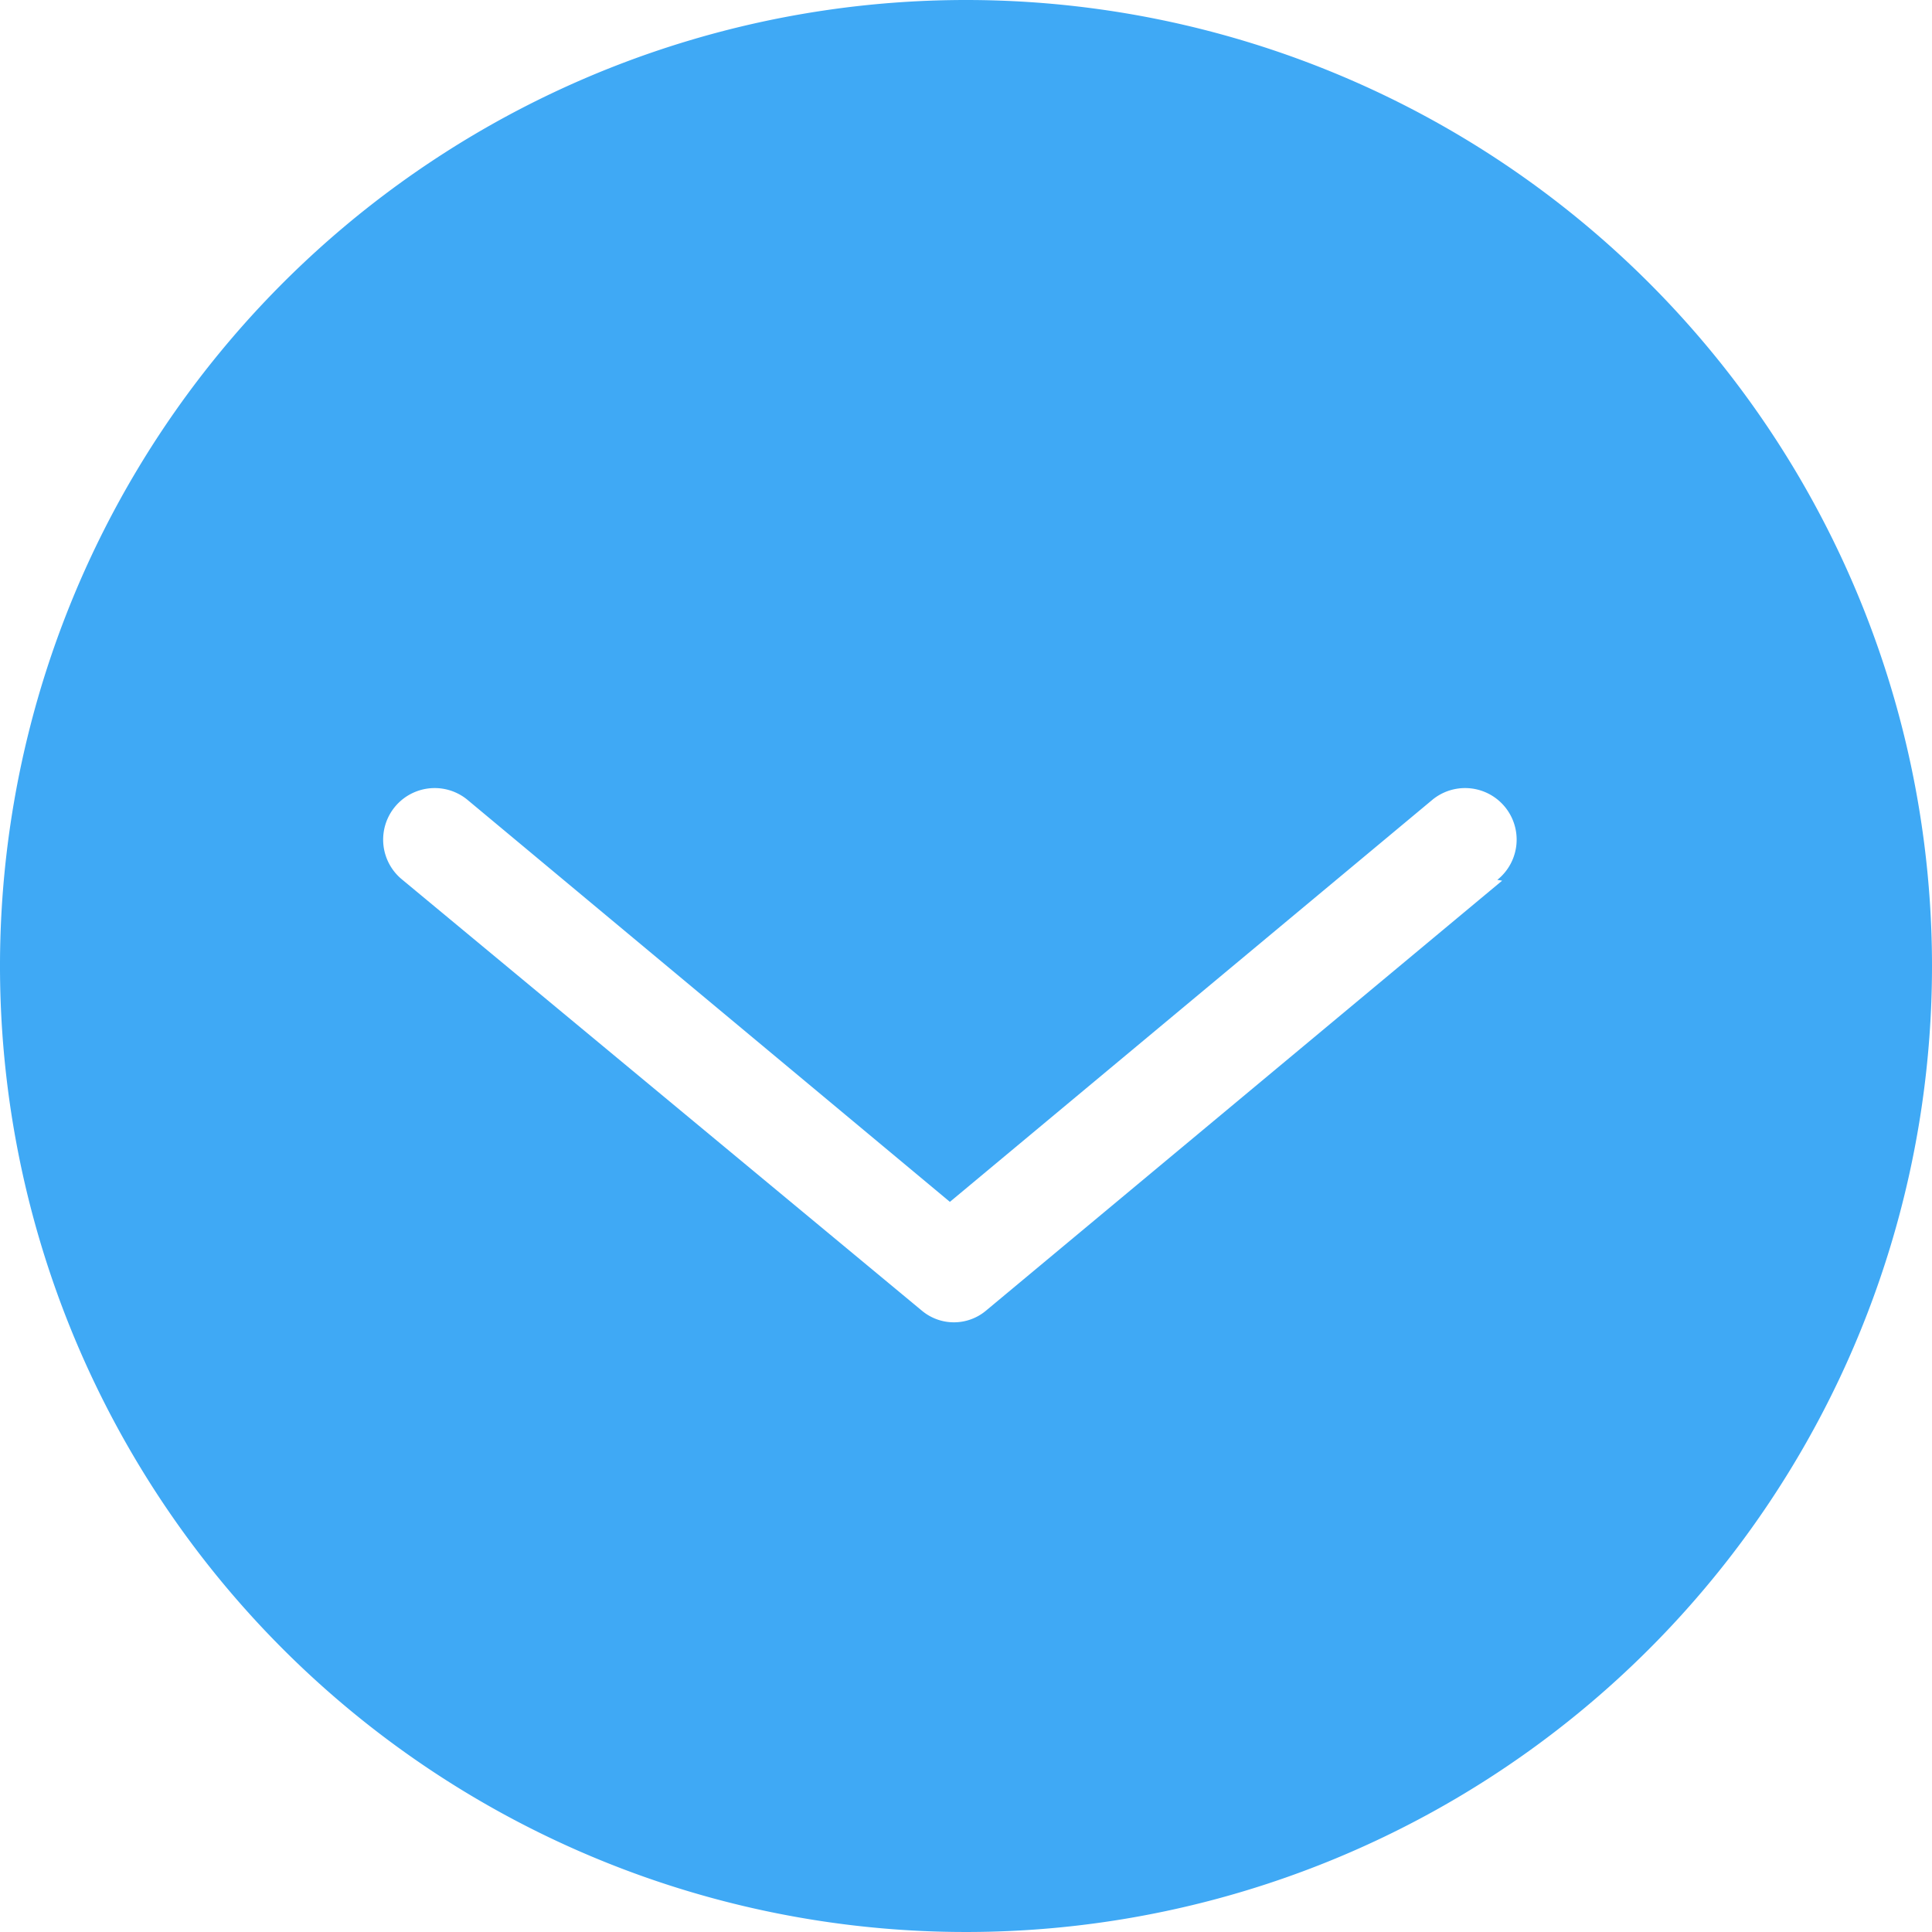 <svg id="Layer_1" data-name="Layer 1" xmlns="http://www.w3.org/2000/svg" viewBox="0 0 24 24">
  <defs>
    <style>
      .cls-1 {
        fill: #3fa9f5;
      }
    </style>
  </defs>
  <title>down-rounded-full</title>
  <path class="cls-1" d="M12,0A12,12,0,1,0,24,12,12,12,0,0,0,12,0Zm6.66,10.94-6.41,5.34a.62.62,0,0,1-.8,0L5,10.93a.63.63,0,1,1,.8-1l6,5,6-5a.63.63,0,1,1,.8,1Z" transform="translate(0 0)"/>
</svg>
